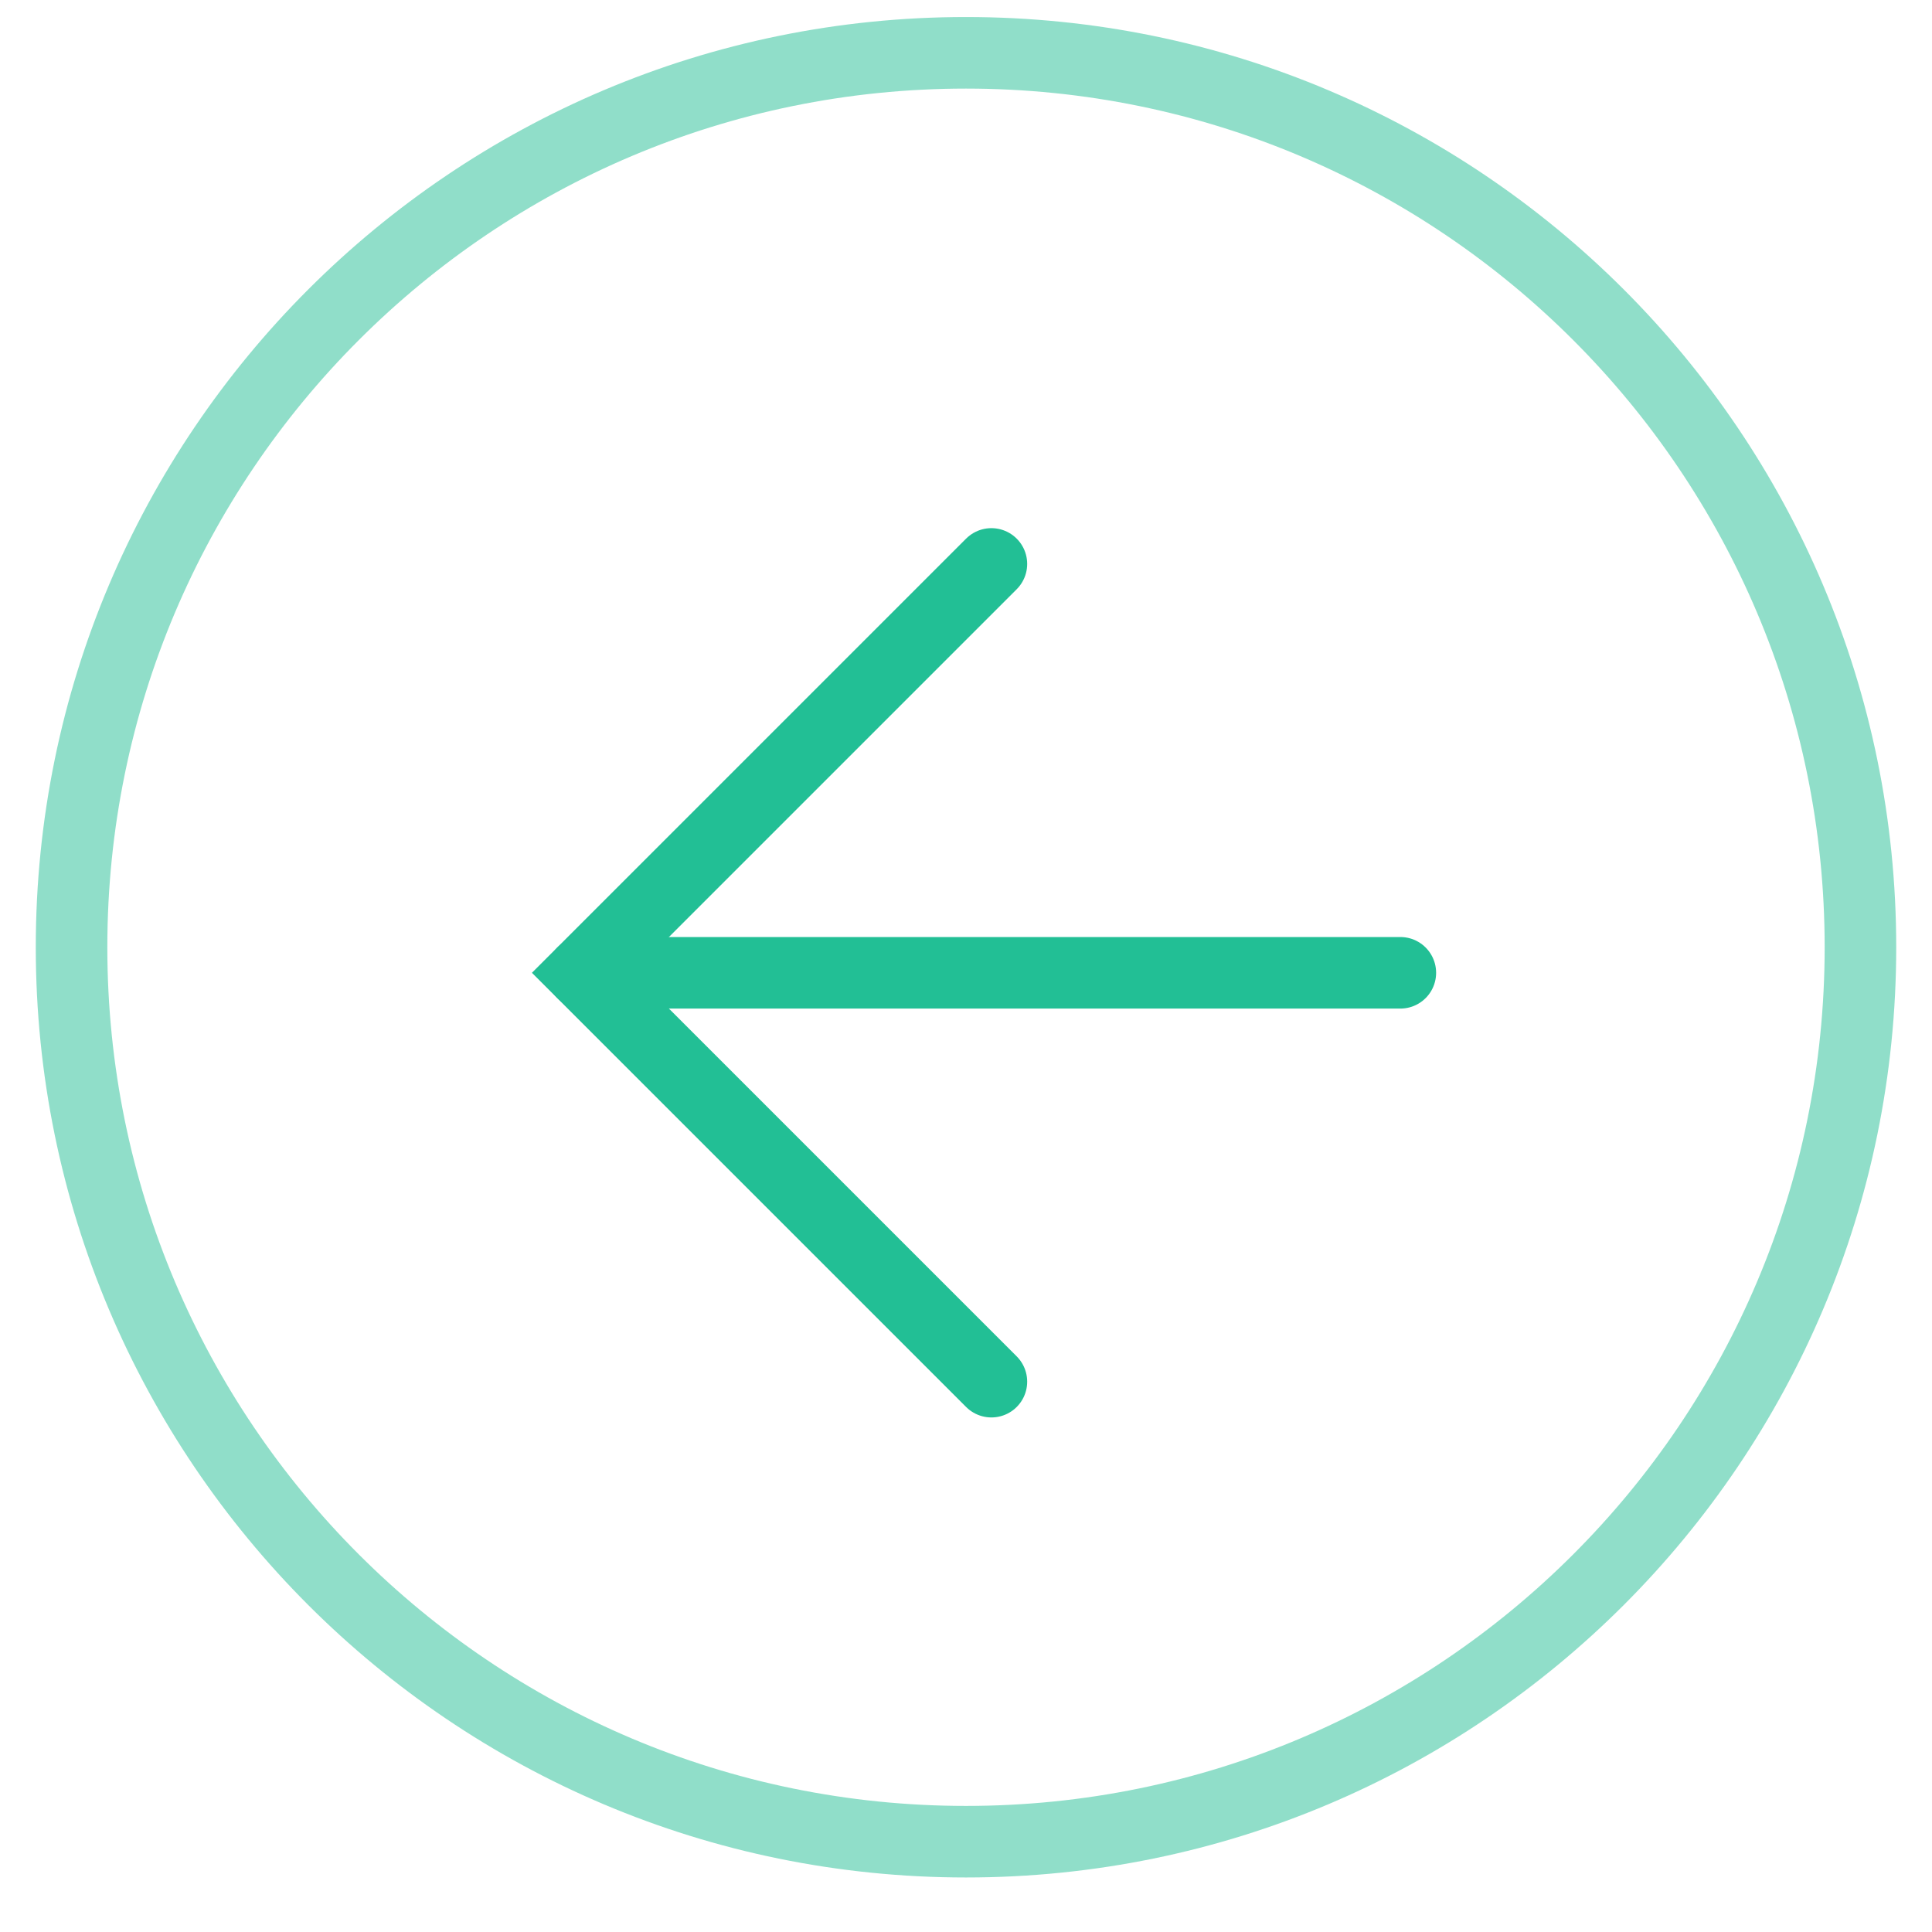 <svg width="27" height="27" viewBox="0 0 27 27" fill="none" xmlns="http://www.w3.org/2000/svg">
<path d="M13.5 25.738C20.404 25.738 26 20.141 26 13.238C26 6.334 20.404 0.738 13.5 0.738C6.596 0.738 1 6.334 1 13.238C1 20.141 6.596 25.738 13.5 25.738Z" stroke="#22BF95" stroke-opacity="0.5"/>
<path d="M13.855 7.881L8.141 13.595L13.855 19.309" stroke="#22BF95" stroke-linecap="round"/>
<path d="M19.57 13.595H8.142" stroke="#22BF95" stroke-linecap="round"/>
</svg>
